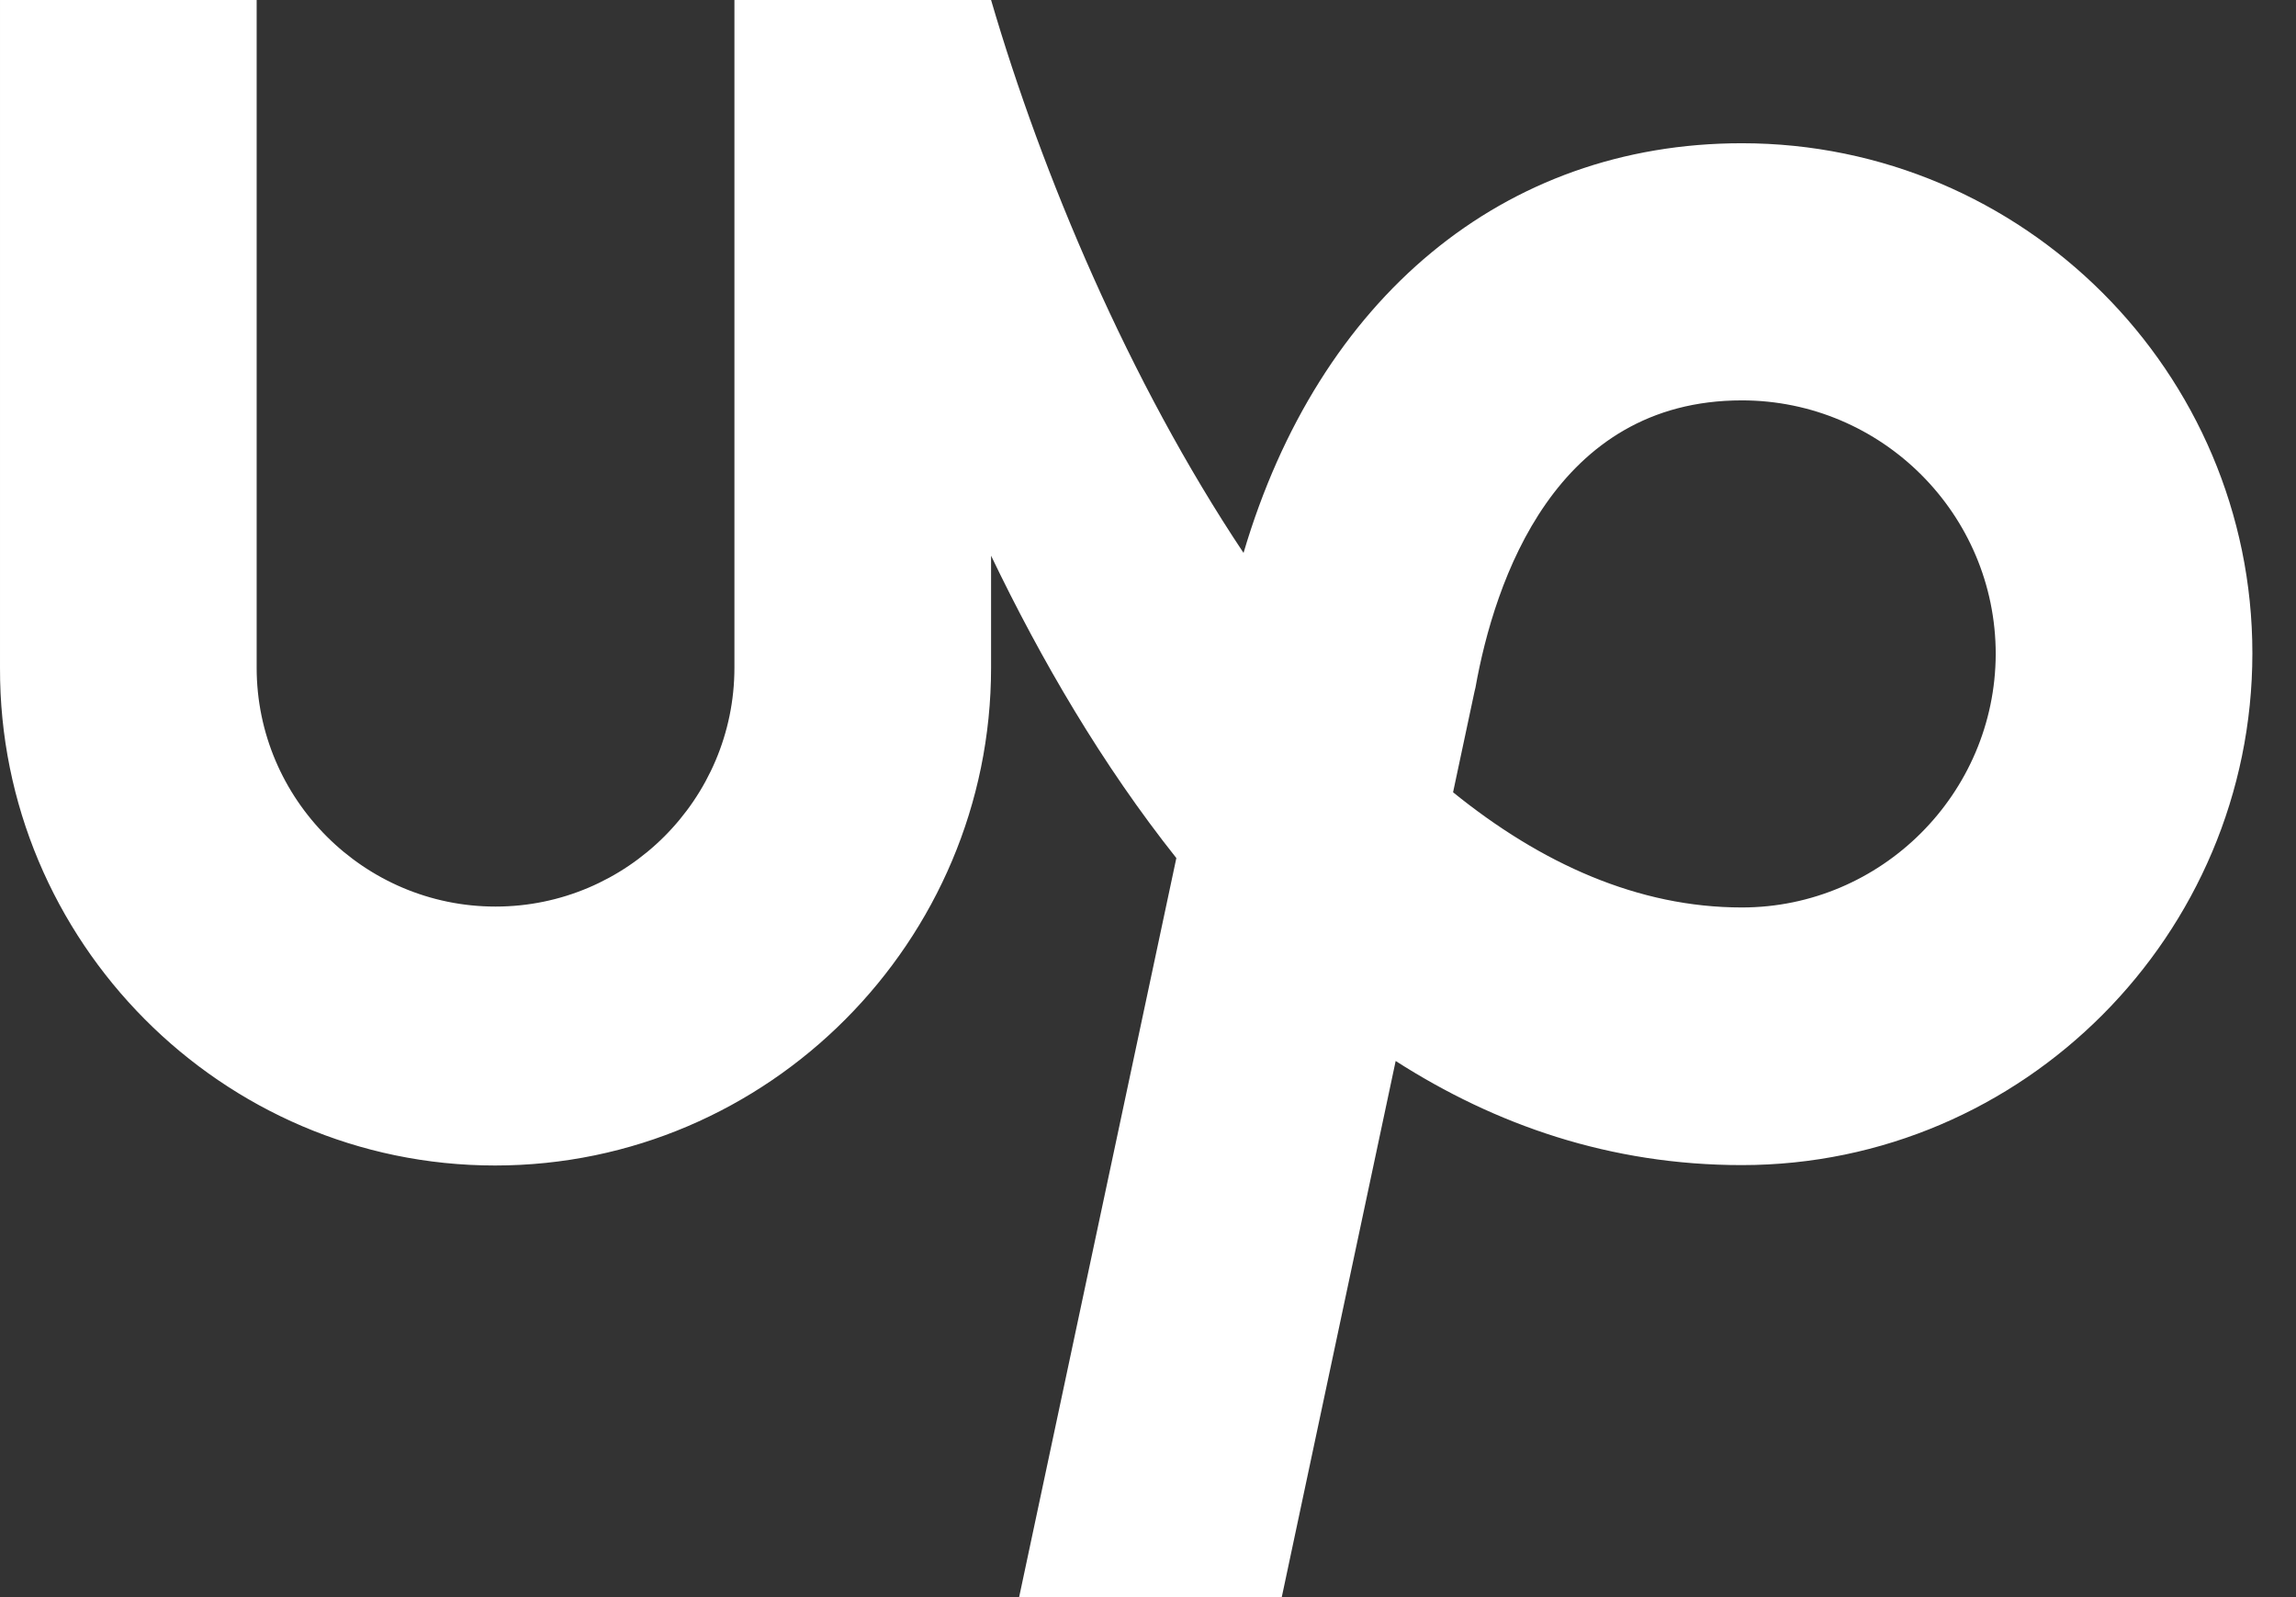<svg width="23" height="16" viewBox="0 0 23 16" fill="none" xmlns="http://www.w3.org/2000/svg">
<rect x="0" y="0" width="23" height="16" fill="#333333" stroke="none"/>
<path d="M17.449 9.091C16.411 9.091 15.439 8.652 14.556 7.937L14.771 6.927L14.78 6.89C14.972 5.815 15.579 4.011 17.449 4.011C18.851 4.011 19.992 5.151 19.992 6.553C19.987 7.951 18.847 9.091 17.449 9.091ZM17.449 1.435C15.06 1.435 13.21 2.987 12.457 5.539C11.307 3.814 10.438 1.744 9.928 0H7.357V6.689C7.357 8.007 6.282 9.082 4.964 9.082C3.646 9.082 2.571 8.007 2.571 6.689V0H2.92909e-05V6.689C-0.009 9.428 2.22 11.676 4.959 11.676C7.699 11.676 9.928 9.428 9.928 6.689V5.567C10.428 6.609 11.041 7.661 11.784 8.596L10.209 16H12.84L13.981 10.629C14.981 11.27 16.131 11.672 17.449 11.672C20.268 11.672 22.563 9.363 22.563 6.544C22.563 3.73 20.268 1.435 17.449 1.435Z" fill="white"/>
</svg>
